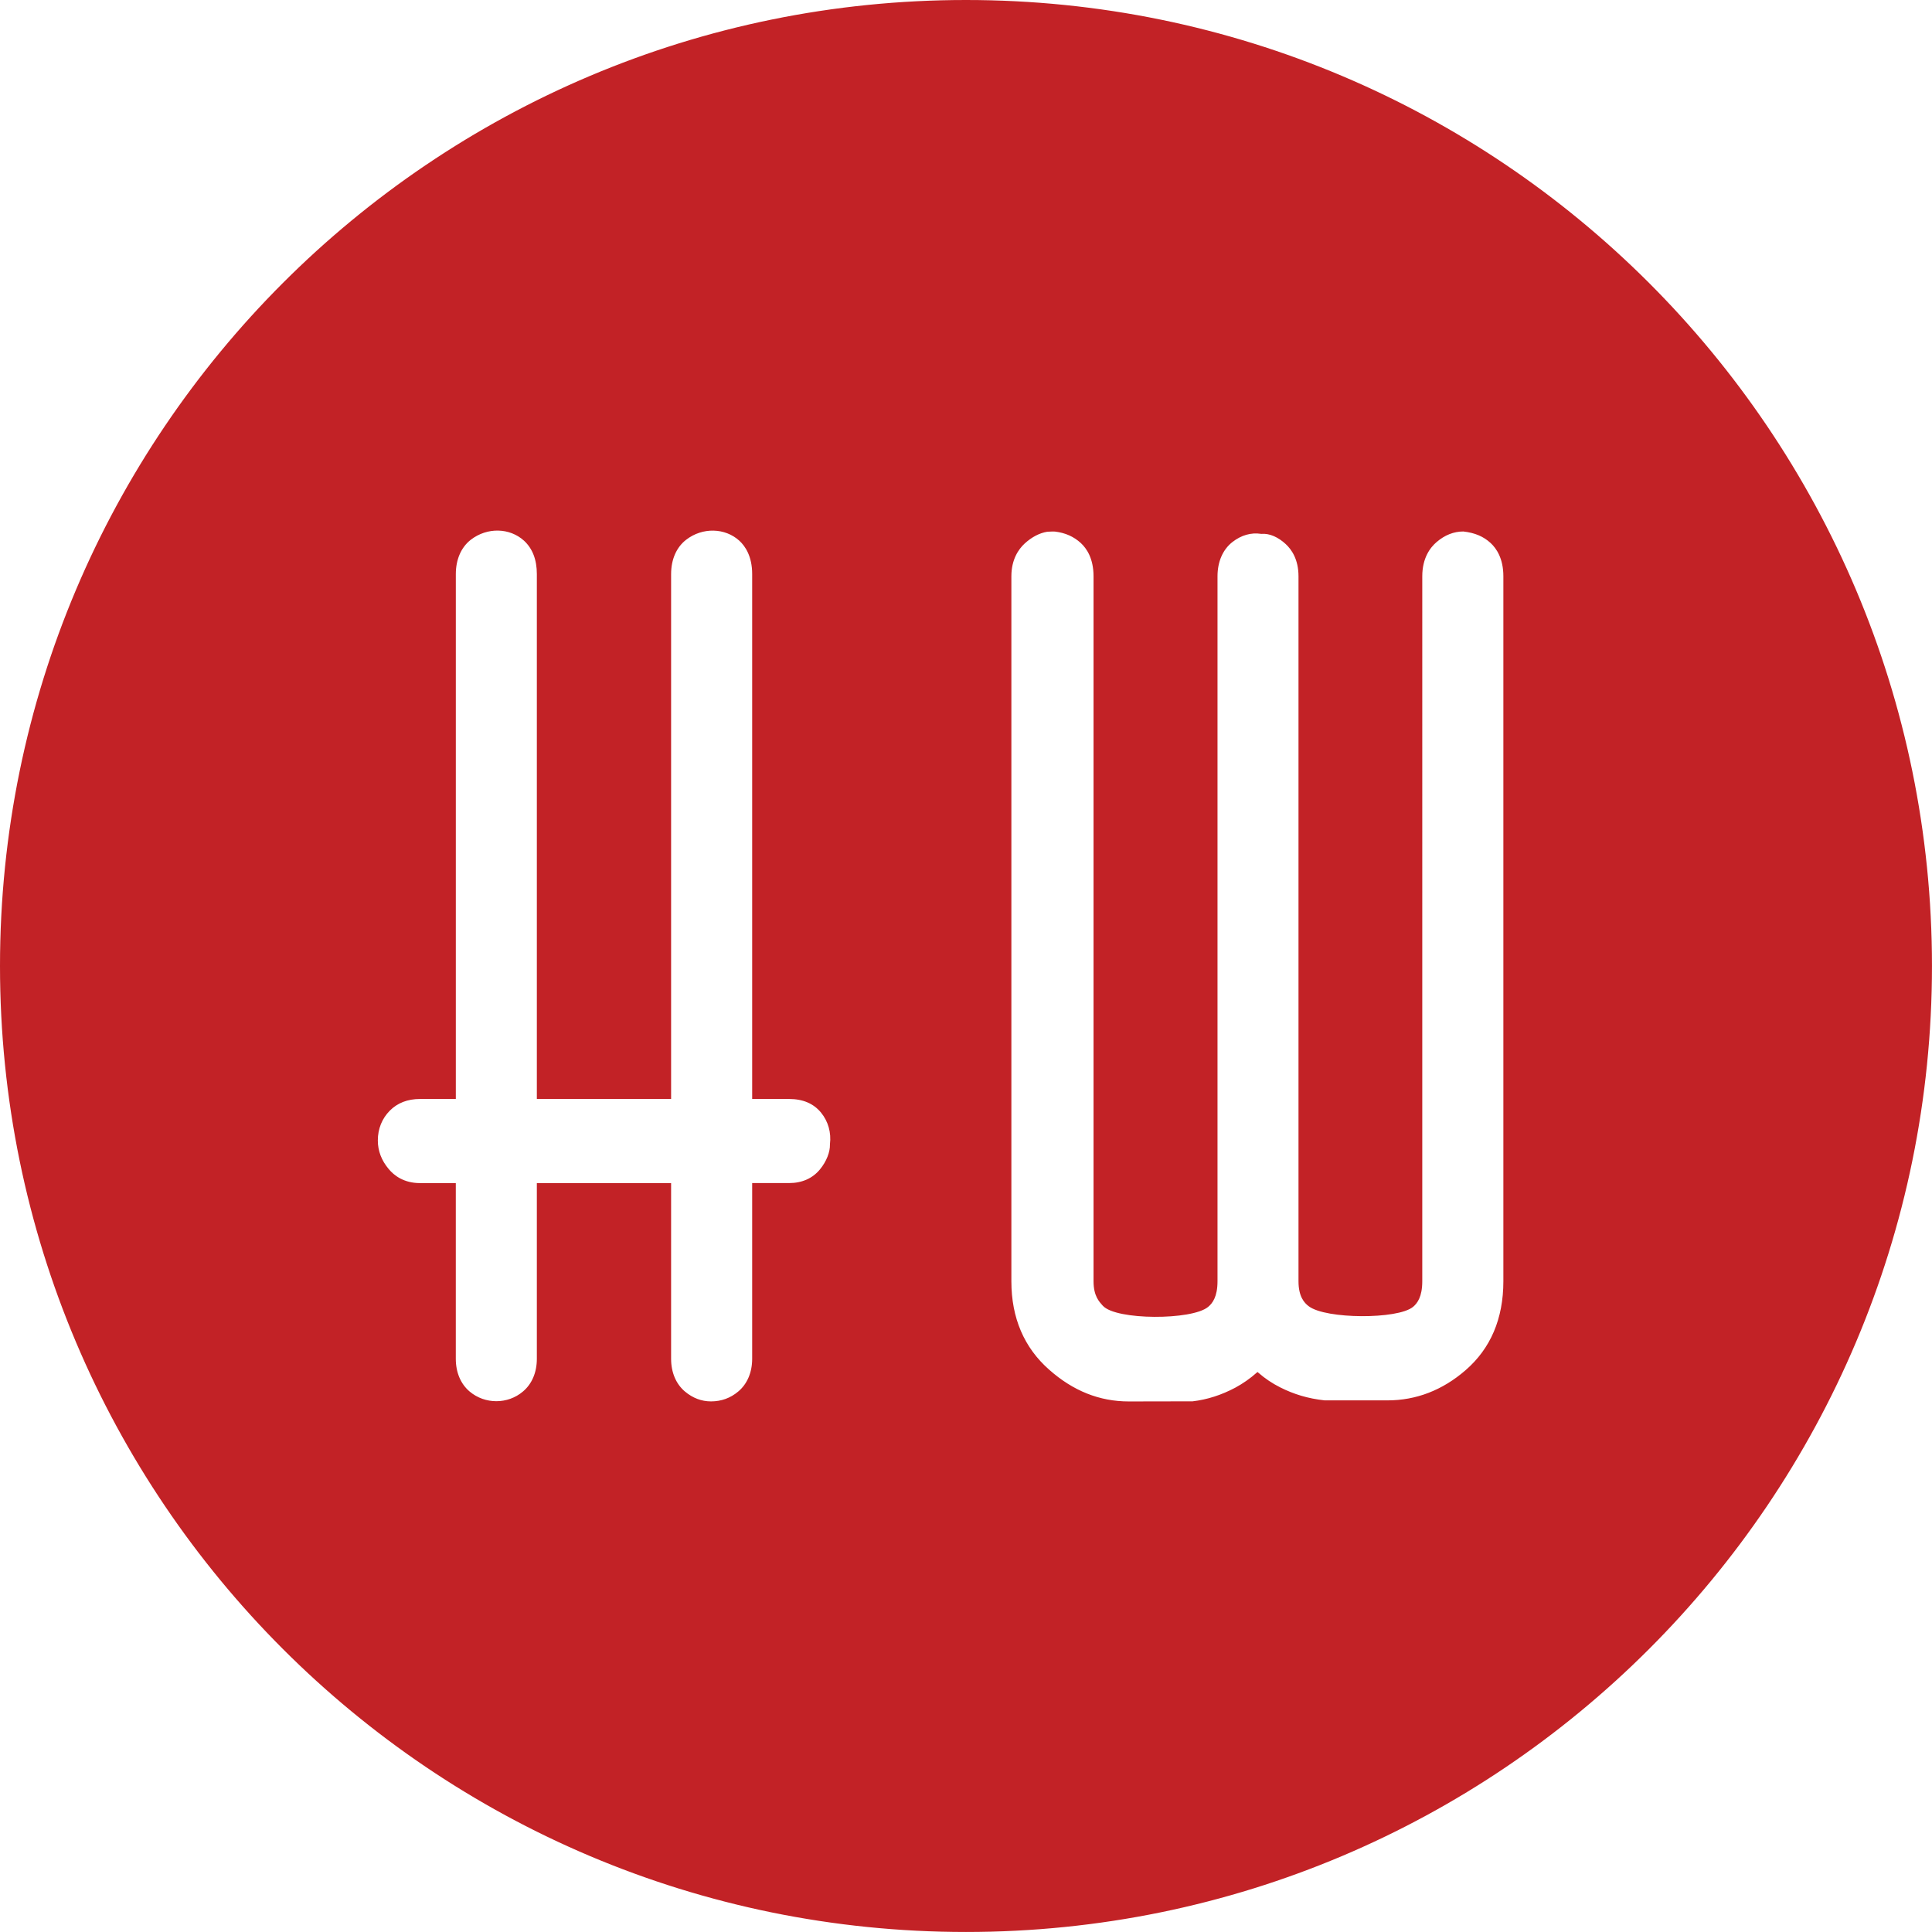 <?xml version="1.0" encoding="utf-8"?>
<!-- Generator: Adobe Illustrator 26.2.1, SVG Export Plug-In . SVG Version: 6.00 Build 0)  -->
<svg version="1.1" id="Layer_1" xmlns="http://www.w3.org/2000/svg" xmlns:xlink="http://www.w3.org/1999/xlink" x="0px" y="0px"
	 viewBox="0 0 792.17 792.17" style="enable-background:new 0 0 792.17 792.17;" xml:space="preserve">
<style type="text/css">
	.st0{fill:#C22226;stroke:#C22226;}
</style>
<g>
	<g>
		<path class="st0" d="M396.08,0.5C177.61,0.5,0.5,177.61,0.5,396.08s177.11,395.58,395.58,395.58s395.58-177.11,395.58-395.58
			S614.56,0.5,396.08,0.5z M340.8,469.24c0.08,3.2-1.44,7.22-4.25,10.61c-3.12,3.77-7.6,5.74-13,5.74h-14.64v71.56
			c0,5.7-2.09,10.61-5.89,13.79c-3.28,2.77-7.15,4.17-11.48,4.17c-4,0-7.72-1.4-11.02-4.17c-3.76-3.17-5.85-8.06-5.85-13.79V485.6
			h-54.05v71.56c0,5.73-2.09,10.61-5.89,13.79c-6.38,5.42-16,5.46-22.48,0c-3.78-3.18-5.86-8.09-5.86-13.79V485.6h-14.19
			c-6.81,0-10.95-3.23-13.2-5.94c-3.05-3.62-4.58-7.66-4.58-12.05c0-4.87,1.74-9.22,5.07-12.58c3.25-3.27,7.53-4.92,12.72-4.92
			h14.19V235.38c0-6.13,2.25-11.28,6.33-14.46c6.93-5.35,16.43-5.1,22.5,0.44c3.58,3.33,5.39,8.02,5.39,14.02v214.73h54.05V235.38
			c0-6.13,2.25-11.28,6.36-14.46c6.87-5.33,16.43-5.08,22.48,0.44c2.47,2.29,5.4,6.56,5.4,14.02v214.73h14.64
			c5.78,0,10.29,1.91,13.44,5.72C340.06,459.56,341.4,464.31,340.8,469.24z M616.92,525.34c0,15.49-5.29,27.89-15.71,36.89
			c-9.55,8.27-20.42,12.46-32.33,12.46l-25.83-0.01c-6.82-0.74-12.7-2.51-18.43-5.41c-3.2-1.61-6.22-3.63-9.01-6.05
			c-2.75,2.42-5.73,4.5-8.85,6.19c-5.73,3.05-11.65,4.96-17.73,5.67l-26.2,0.05c-12.18,0-23.12-4.4-32.99-13.16
			c-10.39-9.15-15.65-21.47-15.65-36.62V236.3c0-7.11,3.04-11.41,5.56-13.76c3.03-2.78,6.27-4.47,9.6-5.01l2.2-0.1l1.07,0.03
			c4.41,0.53,7.95,2.15,10.88,4.83c2.46,2.27,5.38,6.52,5.38,14.01v289.04c0,5.93,2.27,8.11,3.6,9.63
			c5.14,5.88,36.25,5.88,42.62,0.46c1.56-1.32,3.61-3.78,3.61-10.09V236.3c0-6.15,2.25-11.28,6.32-14.46
			c3.72-2.89,7.86-4.09,12.14-3.44c3.57-0.29,7.27,1.45,10.38,4.35c2.45,2.27,5.37,6.44,5.37,13.55v289.04
			c0,6.1,2.26,8.54,3.97,9.83c6.81,5.22,36.14,5.33,42.22,0.26c1.54-1.31,3.56-3.78,3.56-10.09V236.3c0-7.66,3.31-12.09,6.07-14.44
			c3.45-2.95,7.25-4.44,11.28-4.44c4.92,0.55,8.52,2.12,11.51,4.86c2.45,2.27,5.39,6.52,5.39,14.01V525.34z"/>
	</g>
</g>
</svg>

